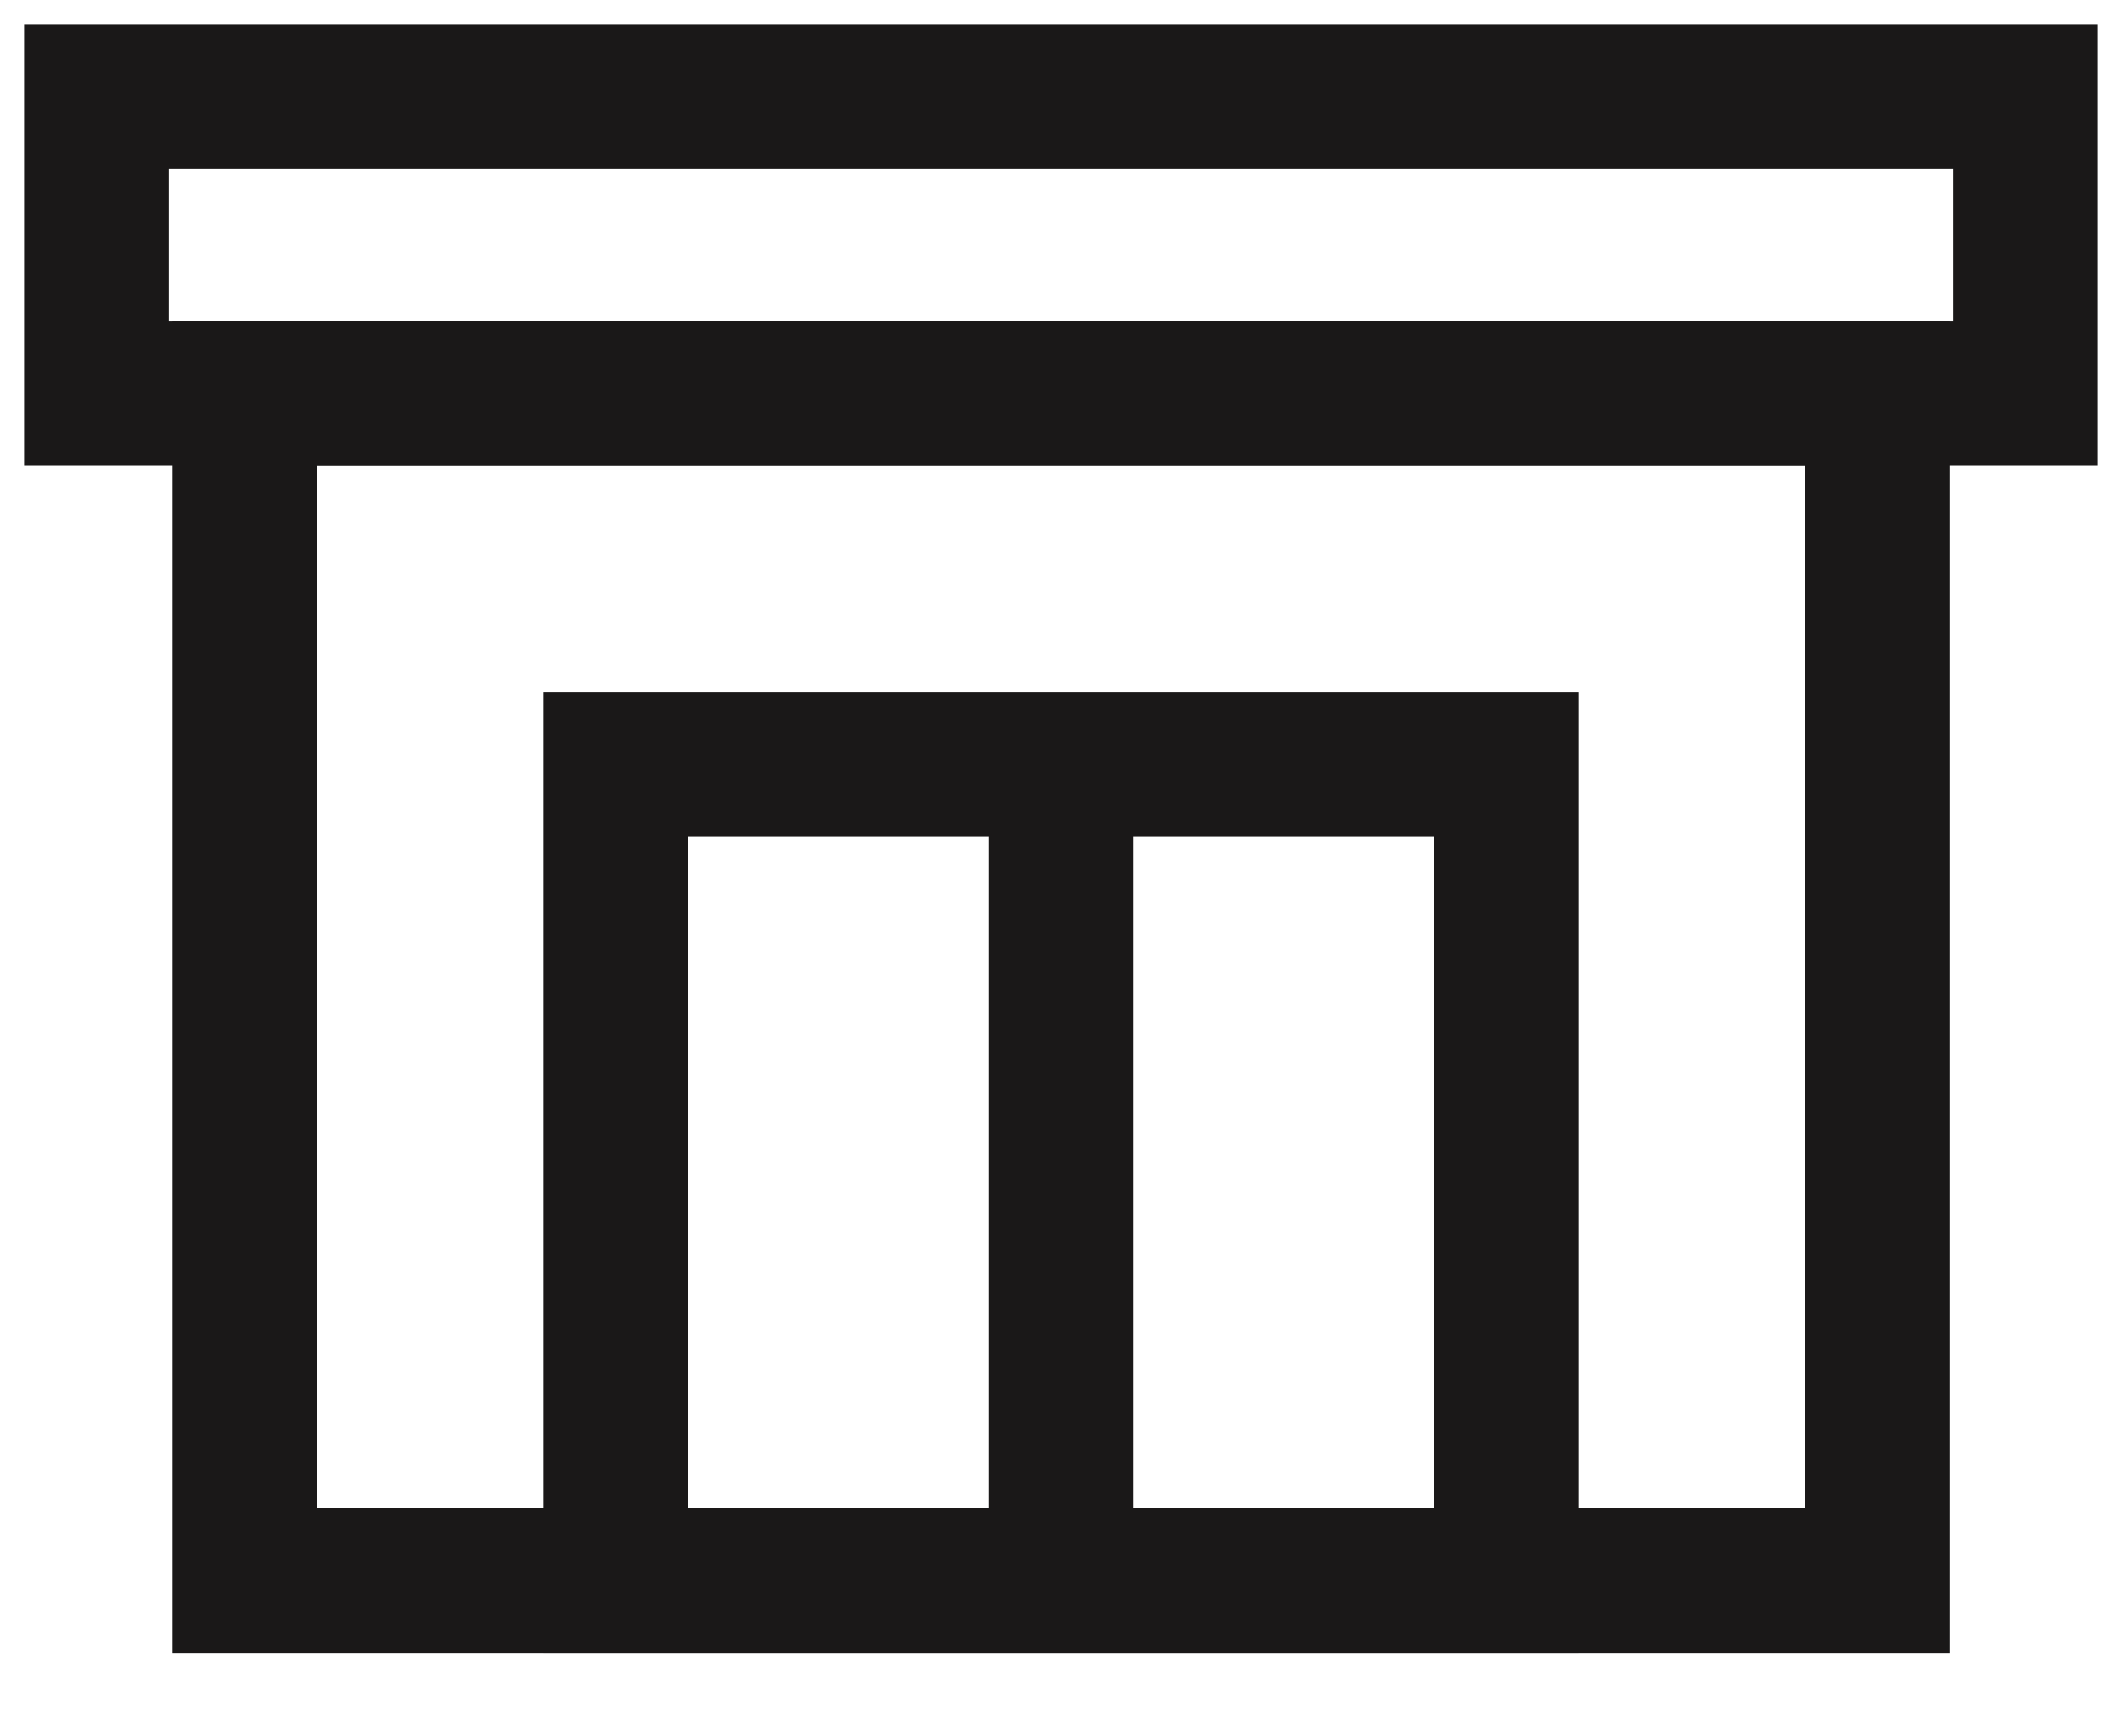 <svg width="22"
     height="18"
     viewBox="0 0 22 18"
     fill="none"
     xmlns="http://www.w3.org/2000/svg">
    <path fill-rule="evenodd"
          clip-rule="evenodd"
          d="M5.635 7.173H16.365V17.134H5.635V7.173ZM7.135 8.673V15.634H14.865V8.673H7.135Z"
          fill="#1A1818" />
    <path fill-rule="evenodd"
          clip-rule="evenodd"
          d="M1.789 3.327H20.212V17.135H1.789V3.327ZM3.289 4.827V15.635H18.712V4.827H3.289Z"
          fill="#1A1818" />
    <path fill-rule="evenodd"
          clip-rule="evenodd"
          d="M0.25 0.25H21.75V4.827H0.25V0.25ZM1.75 1.75V3.327H20.25V1.75H1.75Z"
          fill="#1A1818" />
    <path fill-rule="evenodd"
          clip-rule="evenodd"
          d="M10.25 16.421V7.986H11.75V16.421H10.25Z"
          fill="#1A1818" />
</svg>